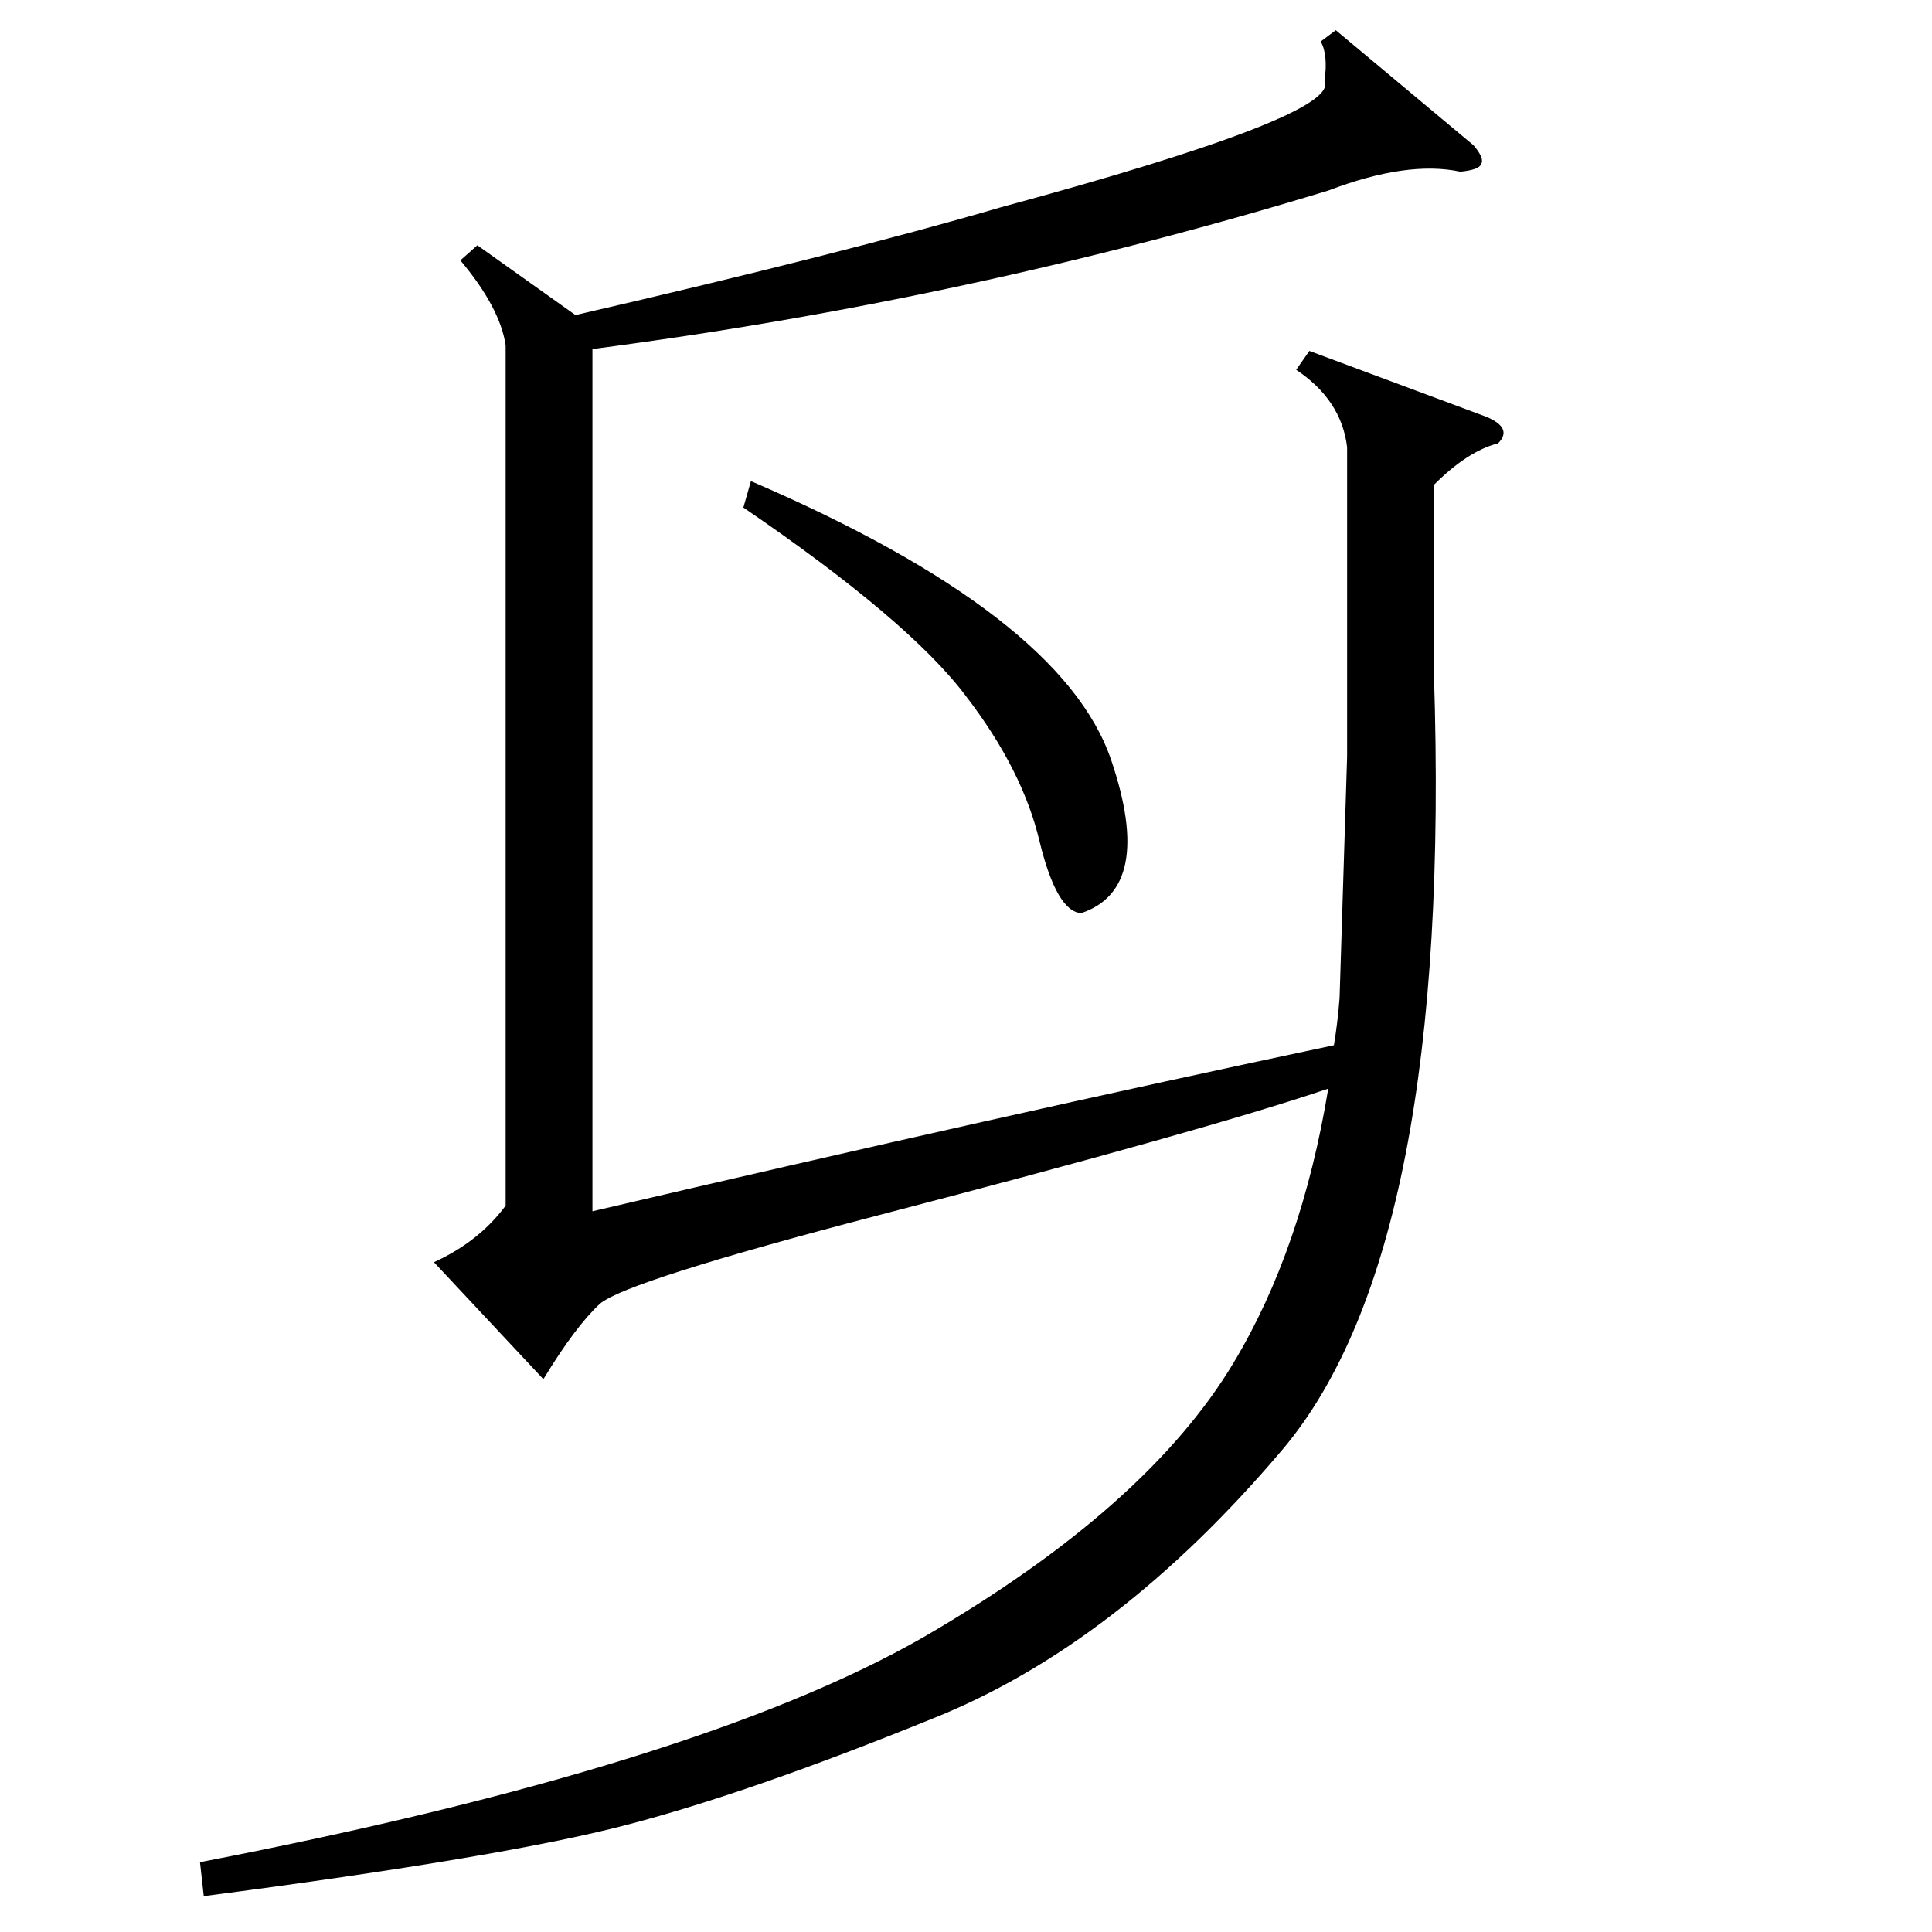 <?xml version="1.0" standalone="no"?>
<!DOCTYPE svg PUBLIC "-//W3C//DTD SVG 1.1//EN" "http://www.w3.org/Graphics/SVG/1.1/DTD/svg11.dtd" >
<svg xmlns="http://www.w3.org/2000/svg" xmlns:xlink="http://www.w3.org/1999/xlink" version="1.1" viewBox="0 -205 1024 1024">
  <g transform="matrix(1 0 0 -1 0 819)">
   <path fill="currentColor"
d="M694 838l94 -35q14 -6 6 -14q-16 -4 -34 -22v-100q10 -304 -80 -411q-88 -104 -186 -143q-96 -39 -161 -56q-64 -17 -225 -38l-2 18q264 51 383 119q119 69 165 146q36 60 50 145q-65 -22 -238 -67q-134 -35 -148 -47q-13 -12 -30 -40l-58 62q24 11 38 30v456
q-3 20 -24 45l9 8l52 -37q143 33 225 57q181 49 172 67q2 14 -2 21l8 6l73 -61q6 -7 4 -10q-1 -3 -11 -4q-28 6 -70 -10q-190 -58 -390 -84v-457q218 51 393 88q2 12 3 25l4 128v164q-3 25 -27 41zM394 755l4 14q165 -71 191 -148q23 -68 -16 -81q-13 1 -22 38q-9 38 -39 77
q-30 40 -118 100z" />
  </g>

</svg>
